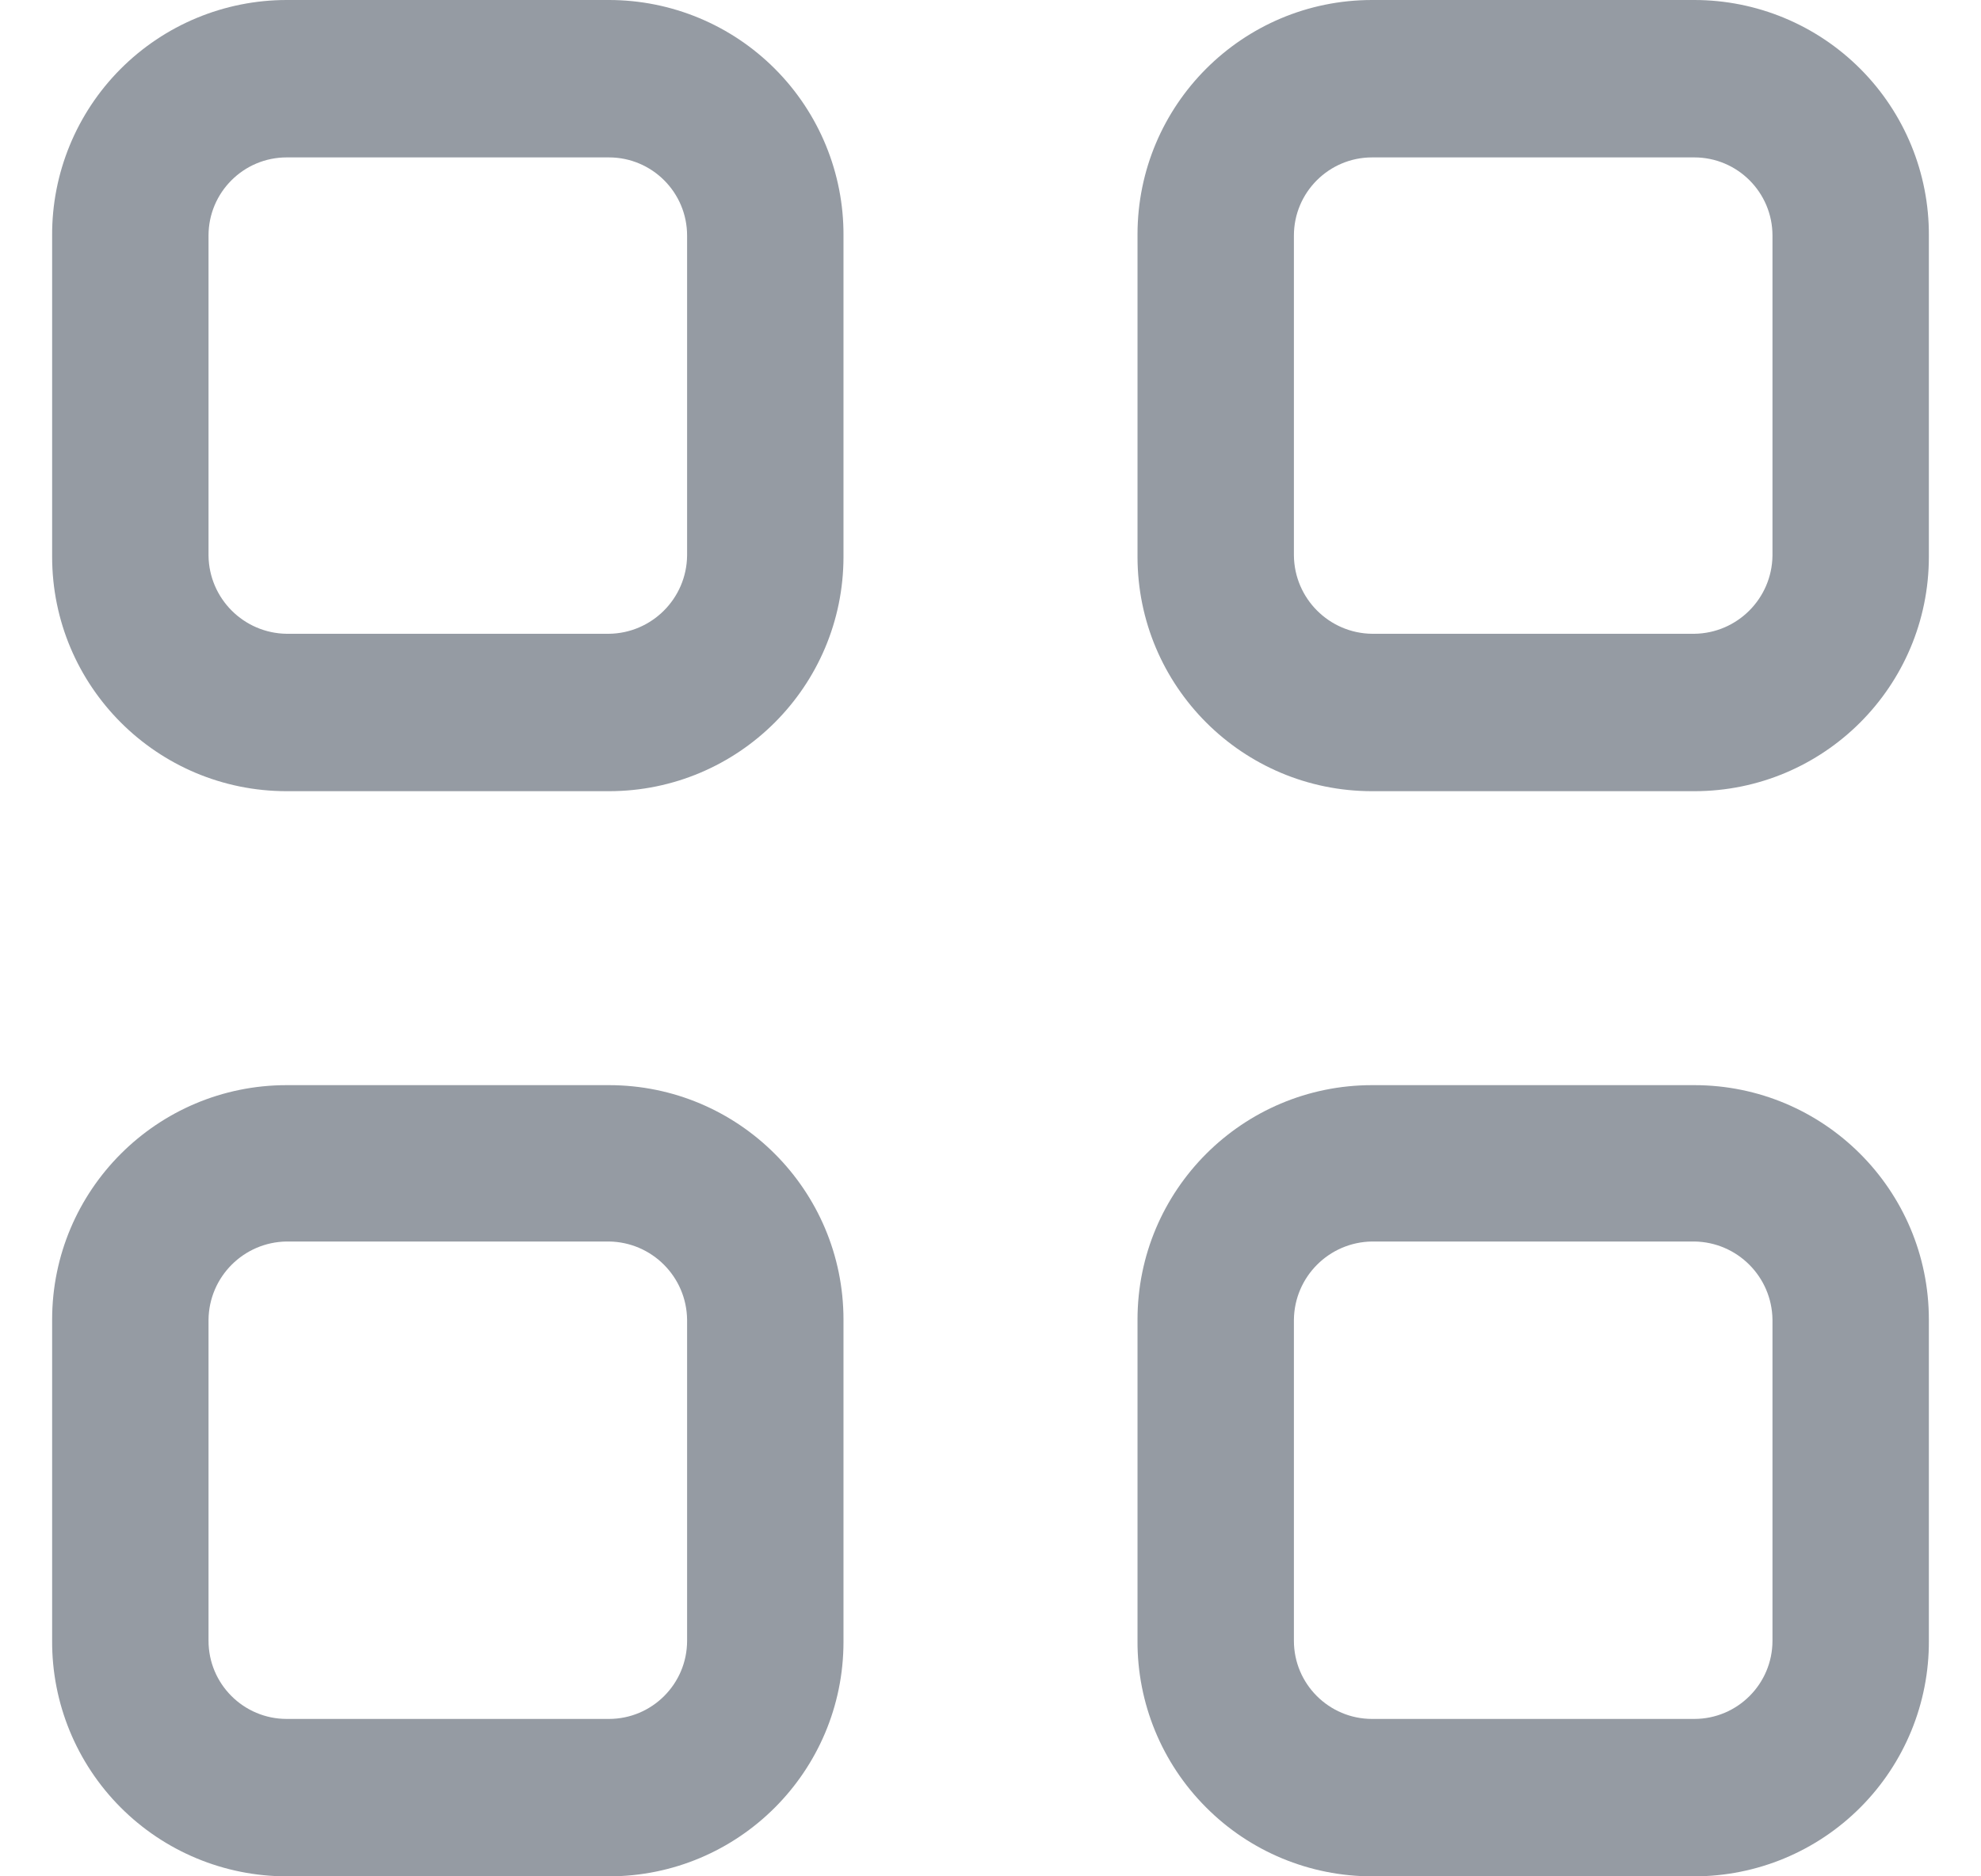 <svg width="19" height="18" viewBox="0 0 19 18" fill="none" xmlns="http://www.w3.org/2000/svg">
<path fill-rule="evenodd" clip-rule="evenodd" d="M2.75 1.10049e-10H5.84C6.439 -5.91077e-06 7.012 0.238 7.435 0.663C7.857 1.087 8.093 1.662 8.09 2.26V5.34C8.09 6.583 7.083 7.59 5.84 7.59H2.75C1.507 7.59 0.5 6.583 0.5 5.34V2.26C0.497 1.662 0.733 1.087 1.155 0.663C1.578 0.238 2.152 -5.91077e-06 2.75 1.10049e-10ZM5.84 6.08C6.252 6.075 6.585 5.742 6.59 5.33V2.26C6.59 1.846 6.254 1.51 5.84 1.51H2.75C2.336 1.51 2 1.846 2 2.26V5.33C2.005 5.742 2.338 6.075 2.75 6.08H5.84Z" fill="#959BA3"/>
<path fill-rule="evenodd" clip-rule="evenodd" d="M13.16 1.10049e-10H16.25C16.849 -5.91077e-06 17.422 0.238 17.845 0.663C18.267 1.087 18.503 1.662 18.5 2.26V5.34C18.5 6.583 17.493 7.59 16.25 7.59H13.16C11.917 7.59 10.91 6.583 10.91 5.34V2.25C10.91 1.007 11.917 1.10049e-10 13.16 1.10049e-10ZM16.25 6.08C16.662 6.075 16.995 5.742 17 5.33V2.26C17 1.846 16.664 1.51 16.25 1.51H13.16C12.746 1.51 12.41 1.846 12.41 2.26V5.33C12.415 5.742 12.748 6.075 13.16 6.08H16.25Z" fill="#959BA3"/>
<path fill-rule="evenodd" clip-rule="evenodd" d="M2.75 10.41H5.84C7.083 10.41 8.09 11.417 8.09 12.66V15.75C8.09 16.993 7.083 18 5.84 18H2.75C2.152 18 1.578 17.762 1.155 17.337C0.733 16.913 0.497 16.338 0.5 15.74V12.66C0.5 11.417 1.507 10.41 2.75 10.41ZM5.84 16.49C6.254 16.49 6.59 16.154 6.59 15.74V12.66C6.585 12.248 6.252 11.915 5.84 11.91H2.75C2.338 11.915 2.005 12.248 2 12.66V15.74C2 16.154 2.336 16.49 2.75 16.49H5.84Z" fill="#959BA3"/>
<path fill-rule="evenodd" clip-rule="evenodd" d="M13.16 10.41H16.25C17.493 10.41 18.5 11.417 18.5 12.66V15.74C18.503 16.338 18.267 16.913 17.845 17.337C17.422 17.762 16.849 18 16.25 18H13.16C12.562 18 11.988 17.762 11.566 17.337C11.143 16.913 10.907 16.338 10.91 15.74V12.66C10.91 11.417 11.917 10.41 13.16 10.41ZM16.25 16.49C16.664 16.49 17 16.154 17 15.74V12.66C16.995 12.248 16.662 11.915 16.25 11.91H13.16C12.748 11.915 12.415 12.248 12.41 12.66V15.74C12.41 16.154 12.746 16.49 13.16 16.49H16.25Z" fill="#959BA3"/>
</svg>

